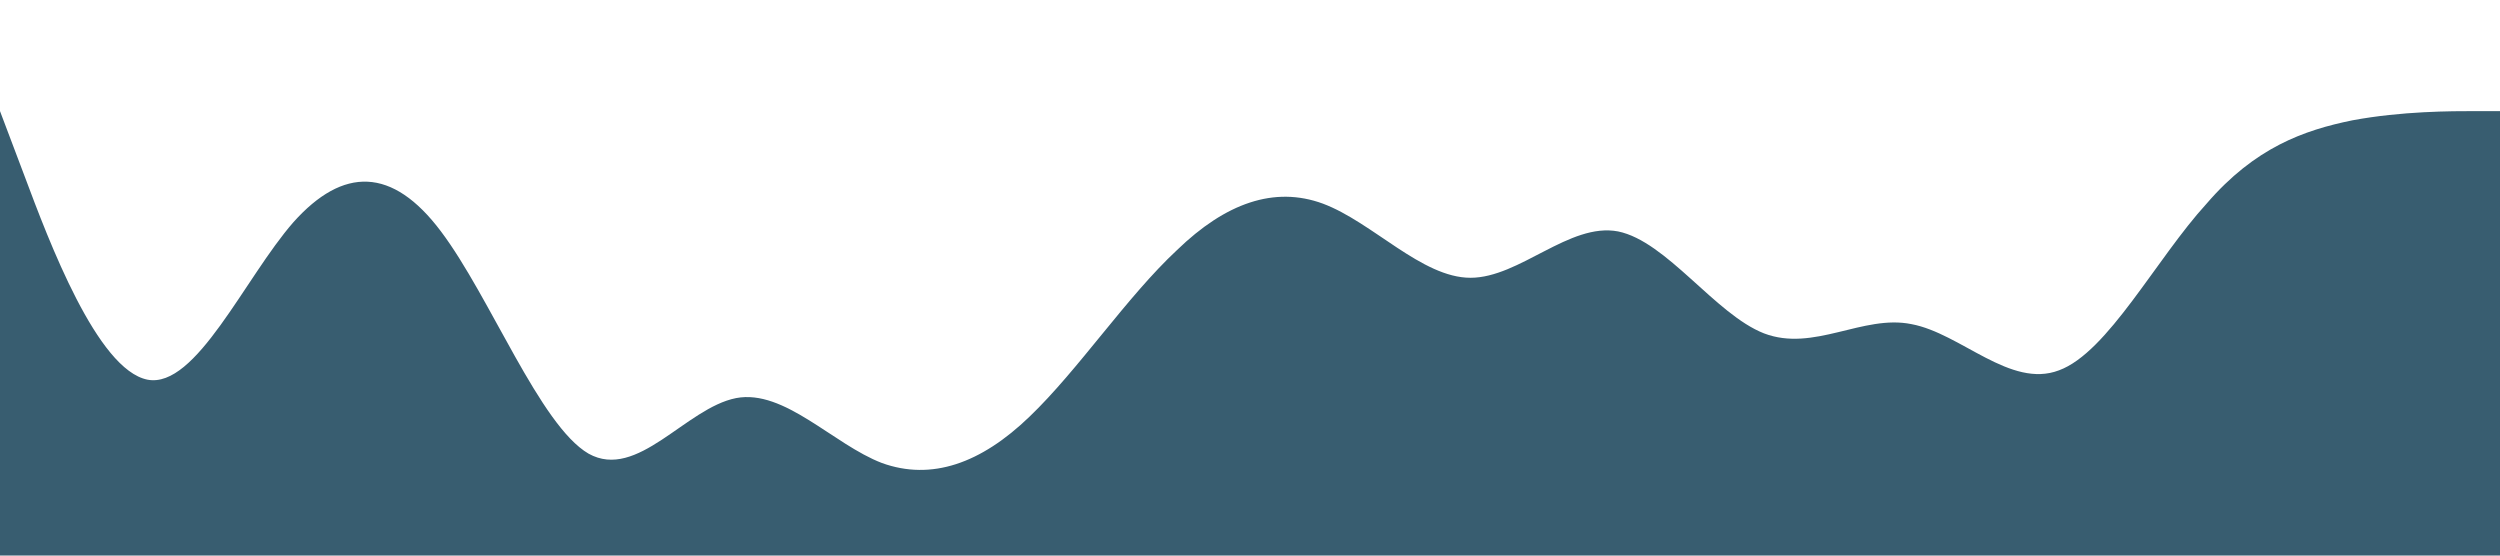 <?xml version="1.0" standalone="no"?><svg xmlns="http://www.w3.org/2000/svg" viewBox="0 0 1440 320"><path fill="#385D70" fill-opacity="1" d="M0,64L14.1,101.3C28.2,139,56,213,85,218.7C112.9,224,141,160,169,128C197.6,96,226,96,254,133.3C282.4,171,311,245,339,261.3C367.1,277,395,235,424,229.3C451.8,224,480,256,508,266.7C536.5,277,565,267,593,240C621.2,213,649,171,678,144C705.9,117,734,107,762,117.3C790.6,128,819,160,847,160C875.3,160,904,128,932,133.3C960,139,988,181,1016,192C1044.7,203,1073,181,1101,186.7C1129.4,192,1158,224,1186,213.3C1214.1,203,1242,149,1271,117.3C1298.8,85,1327,75,1355,69.3C1383.5,64,1412,64,1426,64L1440,64L1440,320L1425.9,320C1411.8,320,1384,320,1355,320C1327.1,320,1299,320,1271,320C1242.4,320,1214,320,1186,320C1157.6,320,1129,320,1101,320C1072.9,320,1045,320,1016,320C988.2,320,960,320,932,320C903.5,320,875,320,847,320C818.8,320,791,320,762,320C734.1,320,706,320,678,320C649.4,320,621,320,593,320C564.7,320,536,320,508,320C480,320,452,320,424,320C395.3,320,367,320,339,320C310.6,320,282,320,254,320C225.9,320,198,320,169,320C141.2,320,113,320,85,320C56.5,320,28,320,14,320L0,320Z"></path></svg>